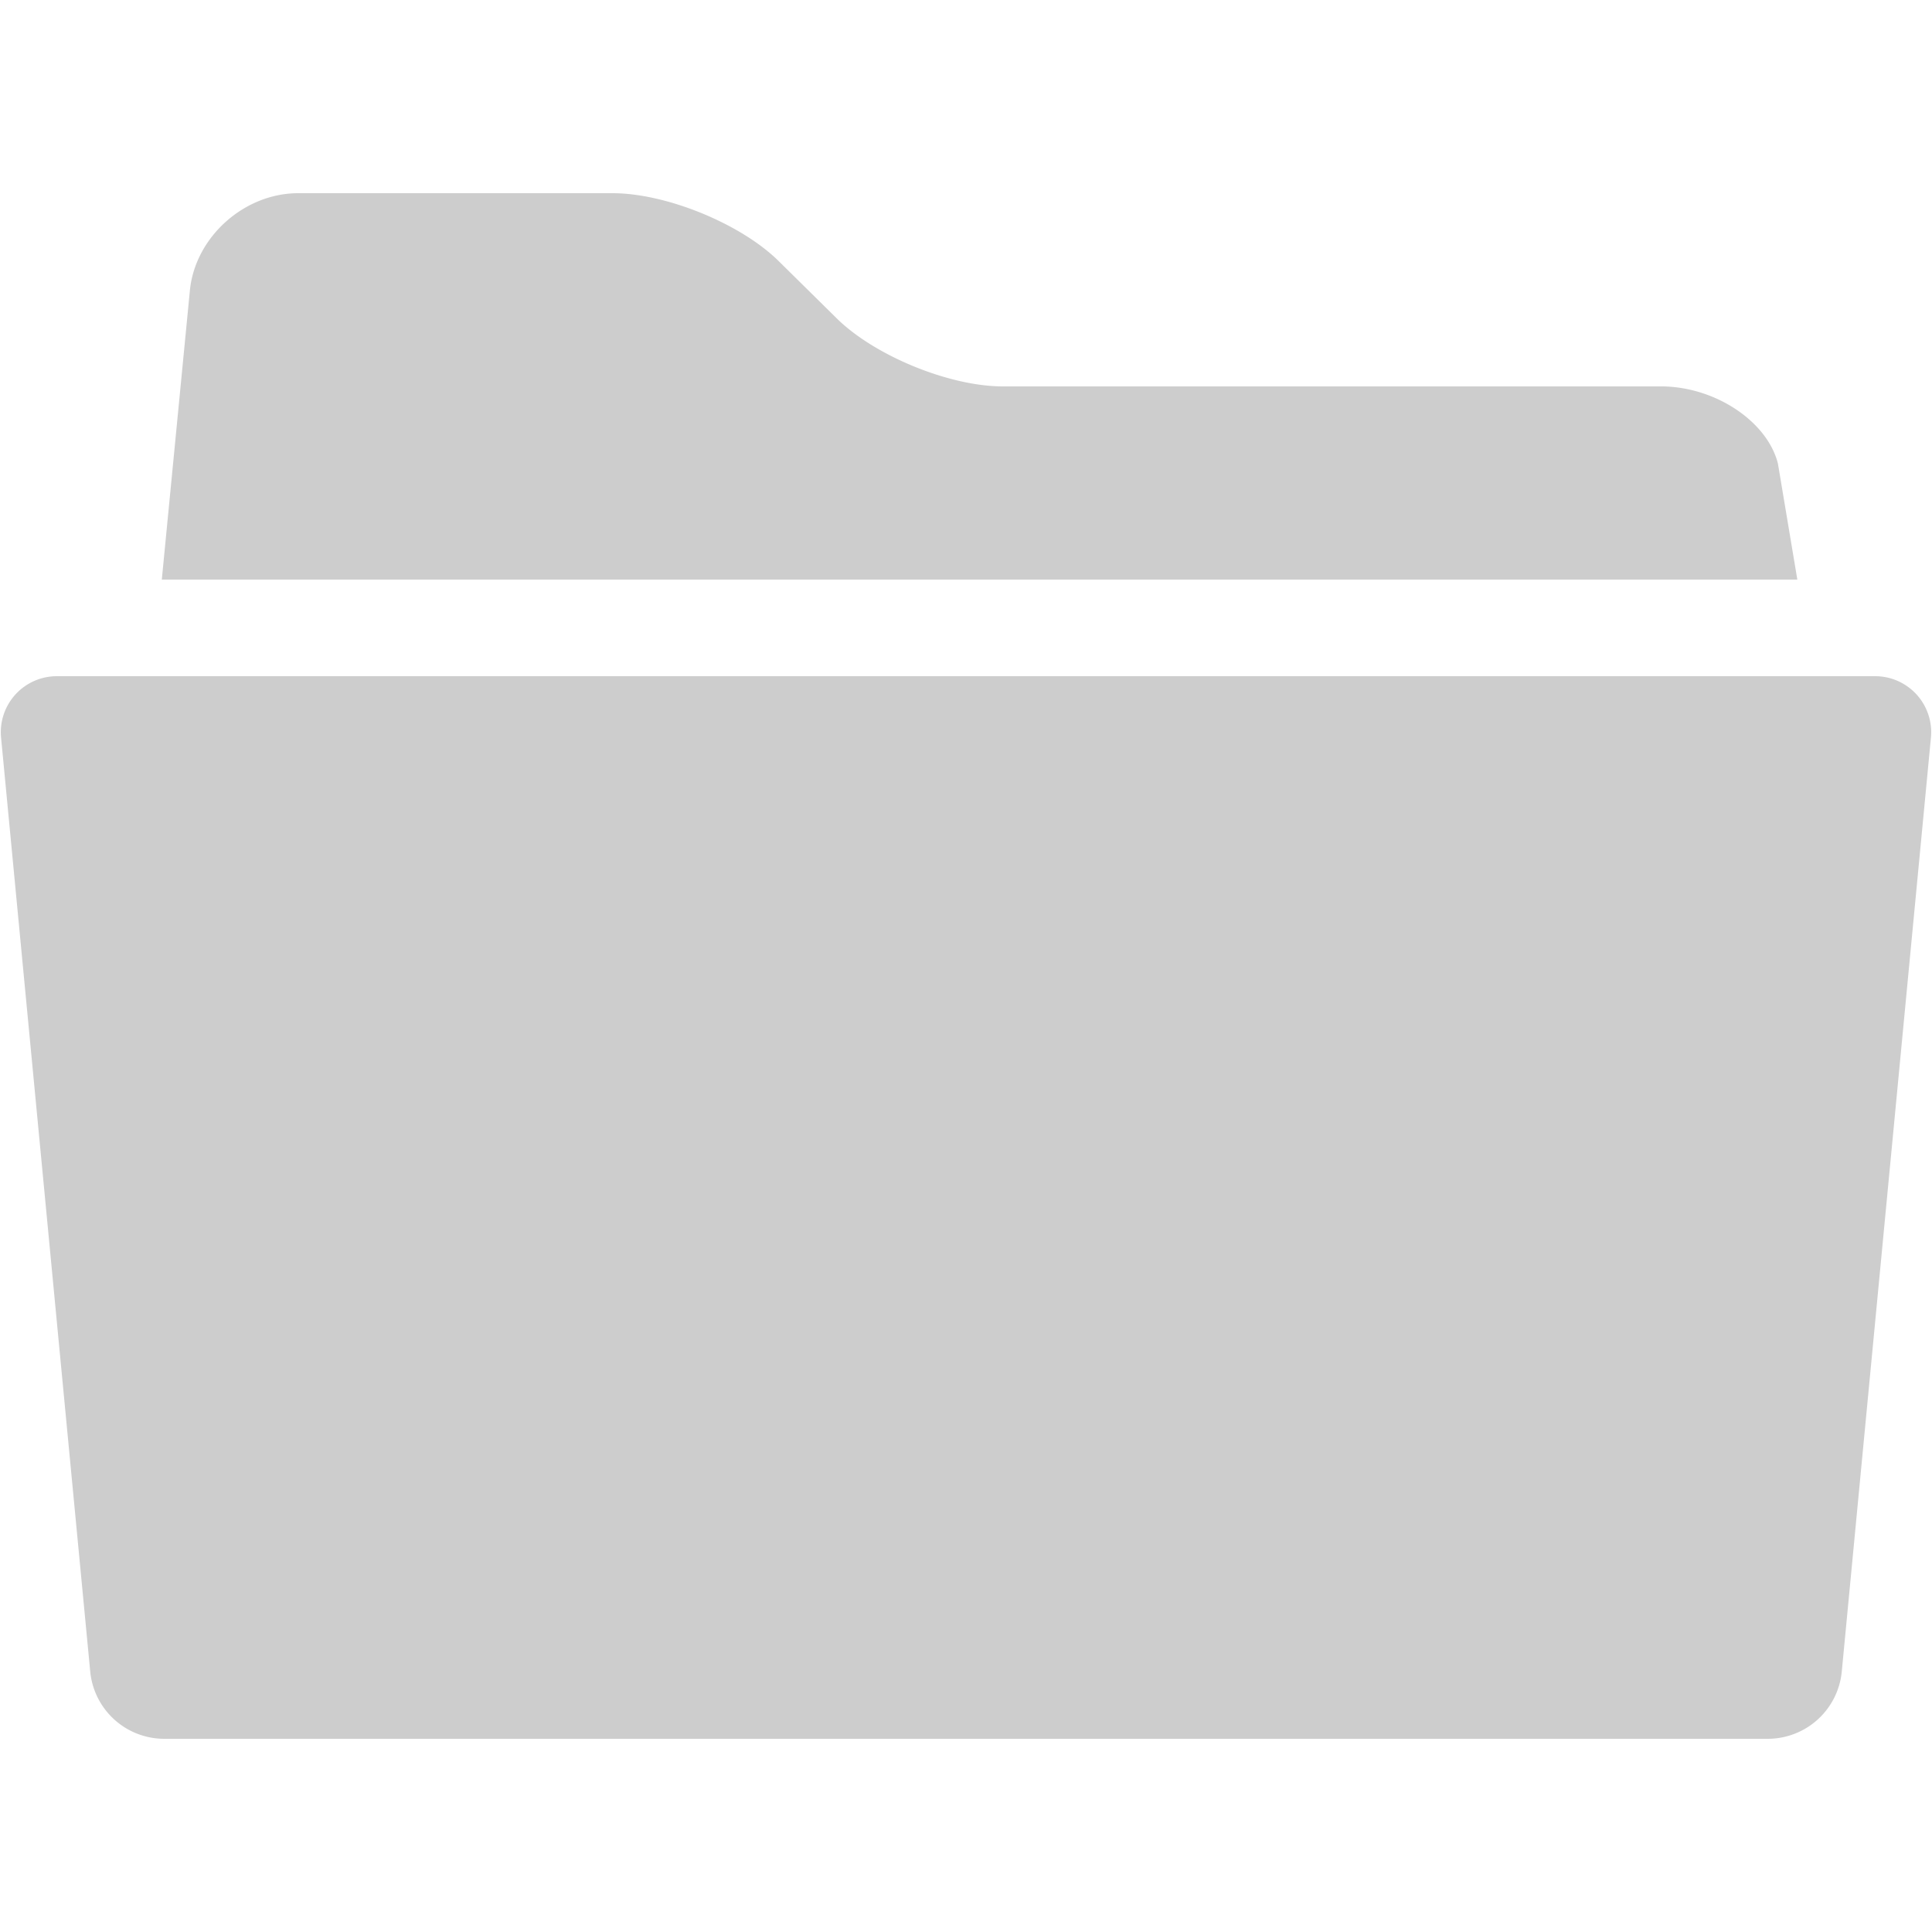 <?xml version="1.0" standalone="no"?><!DOCTYPE svg PUBLIC "-//W3C//DTD SVG 1.1//EN" "http://www.w3.org/Graphics/SVG/1.1/DTD/svg11.dtd"><svg t="1557478296485" class="icon" style="" viewBox="0 0 1024 1024" version="1.1" xmlns="http://www.w3.org/2000/svg" p-id="4718" xmlns:xlink="http://www.w3.org/1999/xlink" width="16" height="16"><defs><style type="text/css"></style></defs><path d="M942.336 245.709c-5.683-22.528-33.536-40.909-61.952-40.909h-348.877c-28.365 0-68.096-16.282-88.166-36.198l-30.515-30.106C392.755 118.579 353.075 102.4 324.71 102.4H158.054c-28.416 0-54.221 22.886-57.344 50.893L85.76 307.2h866.867l-10.291-61.491zM993.894 358.4H30.106a29.696 29.696 0 0 0-29.542 32.512l47.258 495.053A39.424 39.424 0 0 0 87.04 921.6h849.92a39.424 39.424 0 0 0 39.219-35.635l47.258-495.053A29.696 29.696 0 0 0 993.894 358.4z" fill="#cdcdcd" p-id="4719"></path></svg>